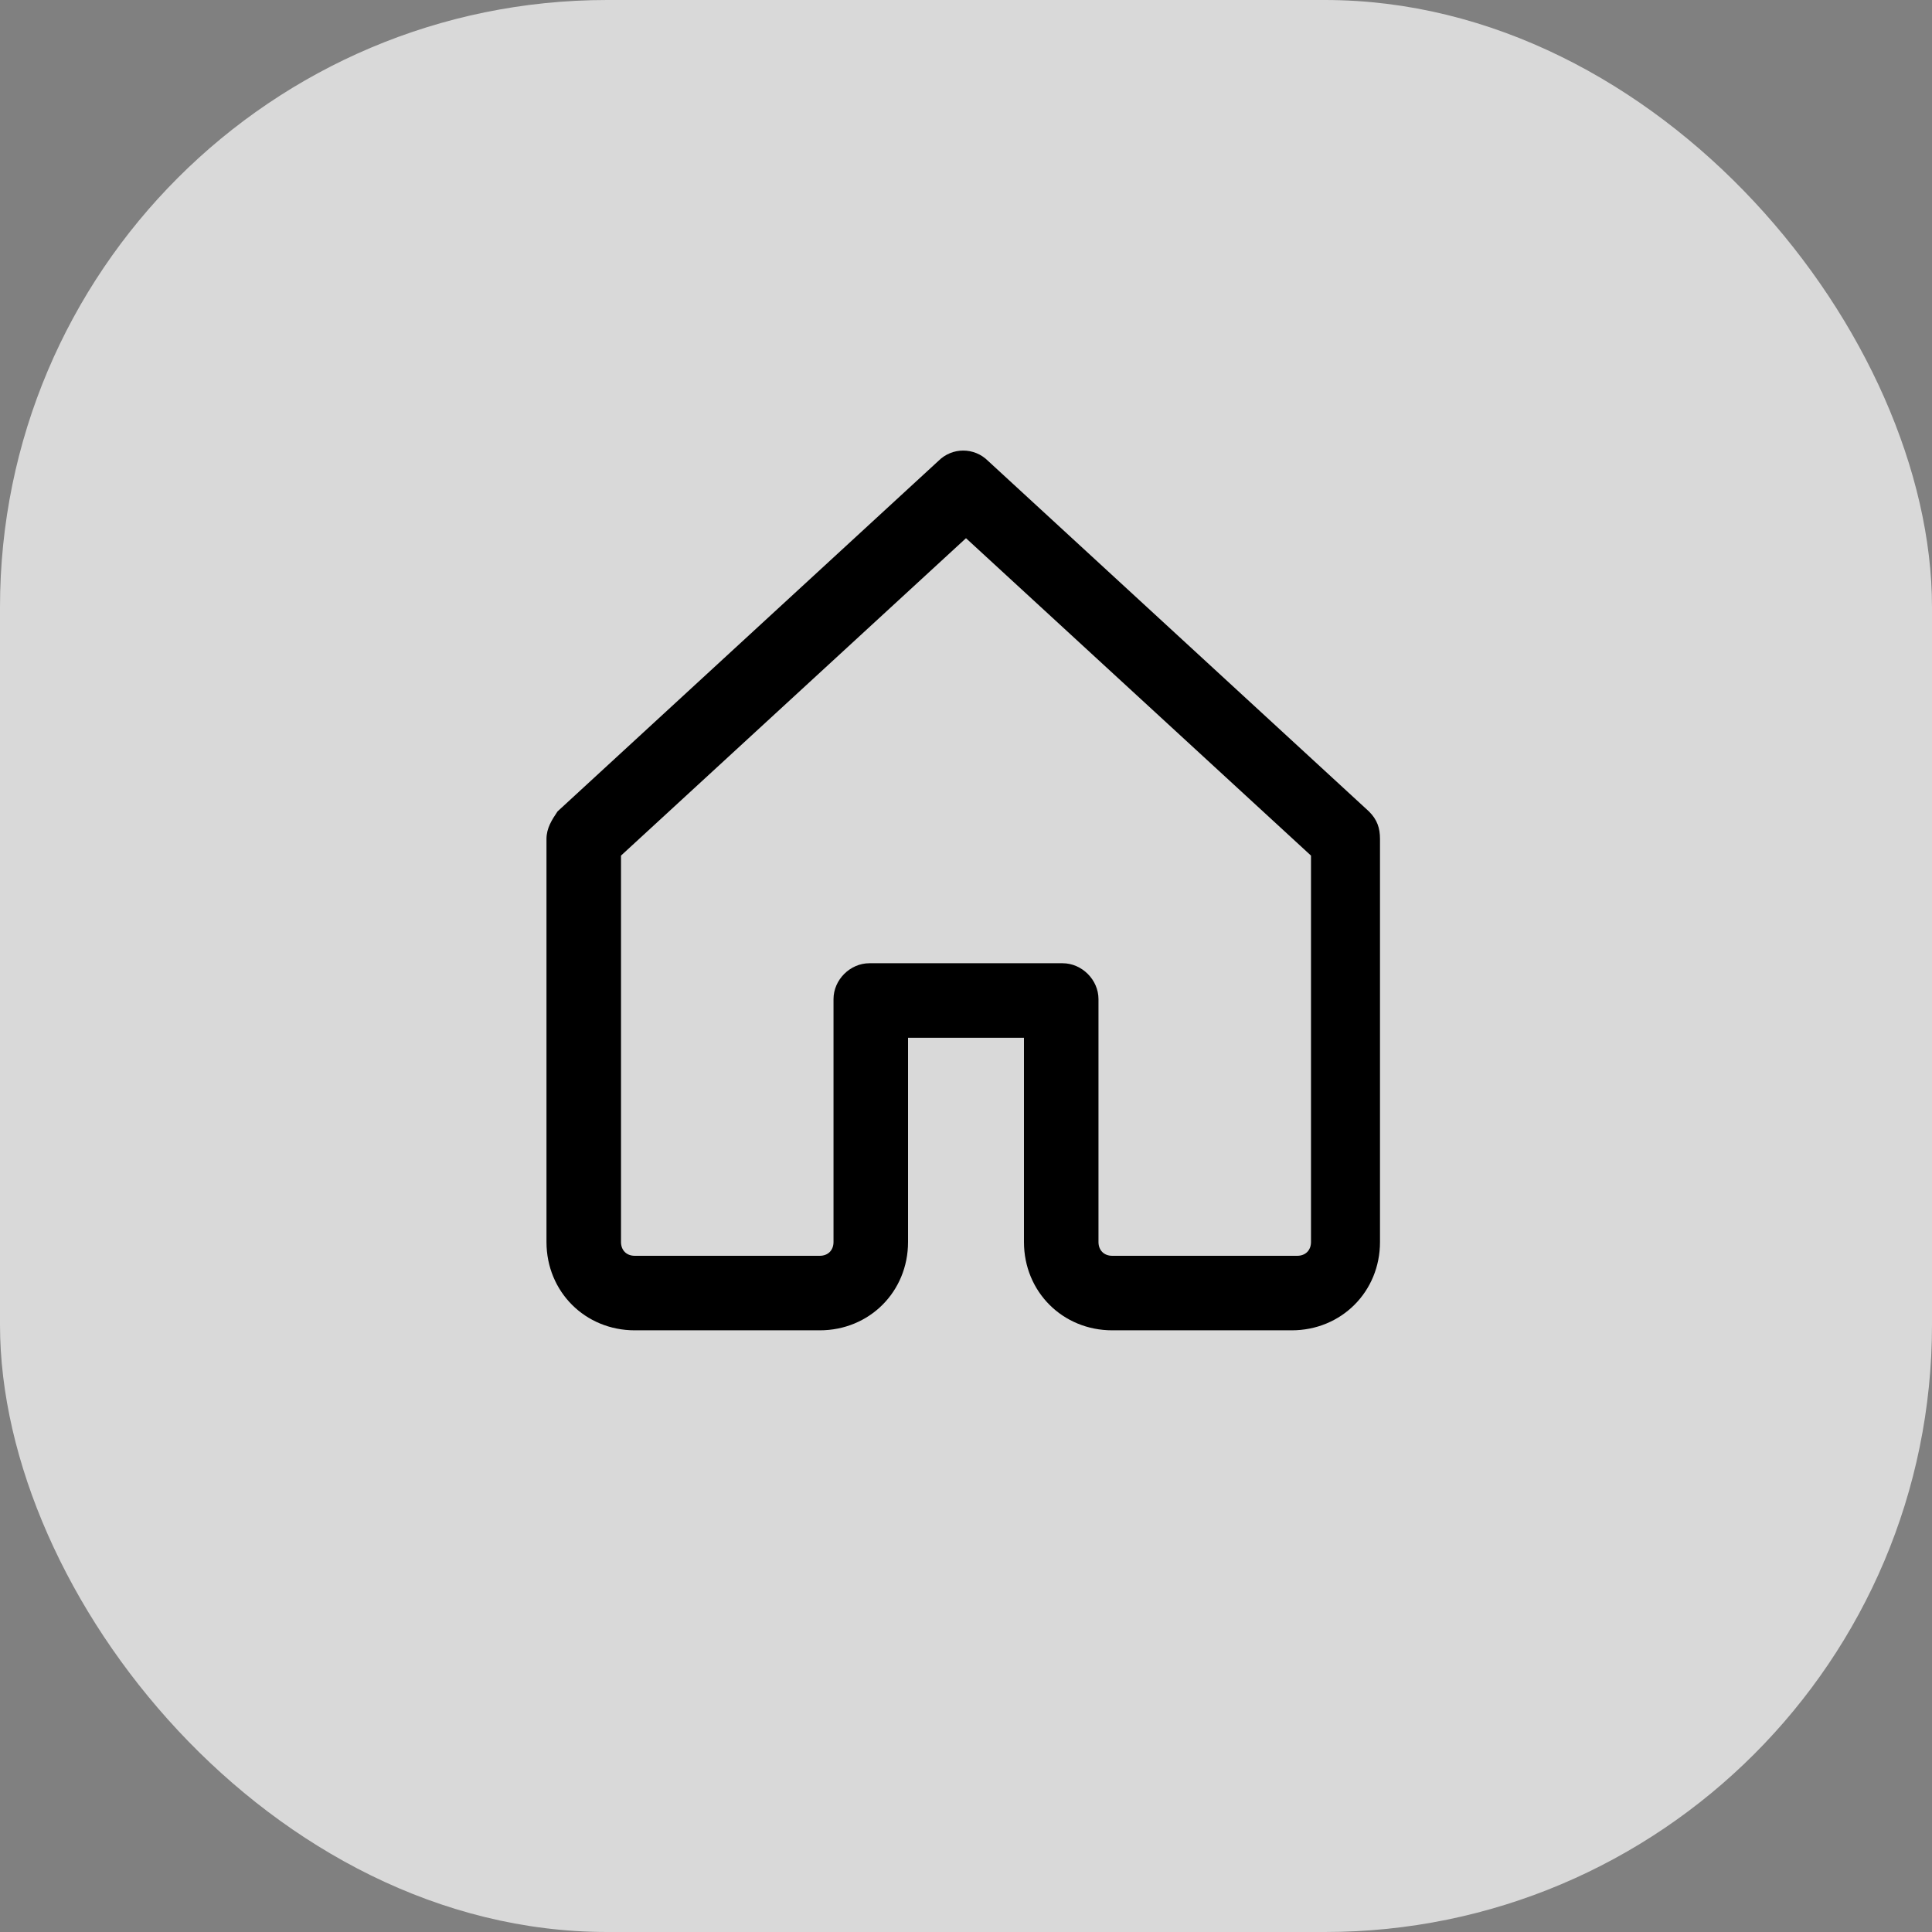 <?xml version="1.0" encoding="UTF-8"?>
<svg id="_레이어_1" xmlns="http://www.w3.org/2000/svg" width="70" height="70" version="1.1" viewBox="0 0 70 70">
  <rect x="0" y="0" width="70" height="70" fill="#808080" stroke="none"/>
  <!-- Generator: Adobe Illustrator 29.3.1, SVG Export Plug-In . SVG Version: 2.1.0 Build 151)  -->
  <defs>
    <style>
      .st0 {
        fill: #fff;
        opacity: .7;
      }
    </style>
  </defs>
  <rect class="st0" width="70" height="70" rx="22" ry="22"/>
  <path d="M47,48.2h-6.7c-1.8,0-3.2-1.4-3.2-3.2v-7.4h-4.2v7.4c0,1.8-1.4,3.2-3.2,3.2h-6.7c-1.8,0-3.2-1.4-3.2-3.2v-14.6c0-.4.2-.7.4-1l13.8-12.7c.5-.5,1.3-.5,1.8,0l13.8,12.7c.3.3.4.6.4,1v14.6c0,1.8-1.4,3.2-3.2,3.2ZM31.6,34.9h6.9c.7,0,1.3.6,1.3,1.3v8.8c0,.3.2.5.5.5h6.7c.3,0,.5-.2.5-.5v-14l-12.5-11.5-12.5,11.5v14c0,.3.2.5.5.5h6.7c.3,0,.5-.2.5-.5v-8.8c0-.7.6-1.3,1.3-1.3Z"/>
</svg>